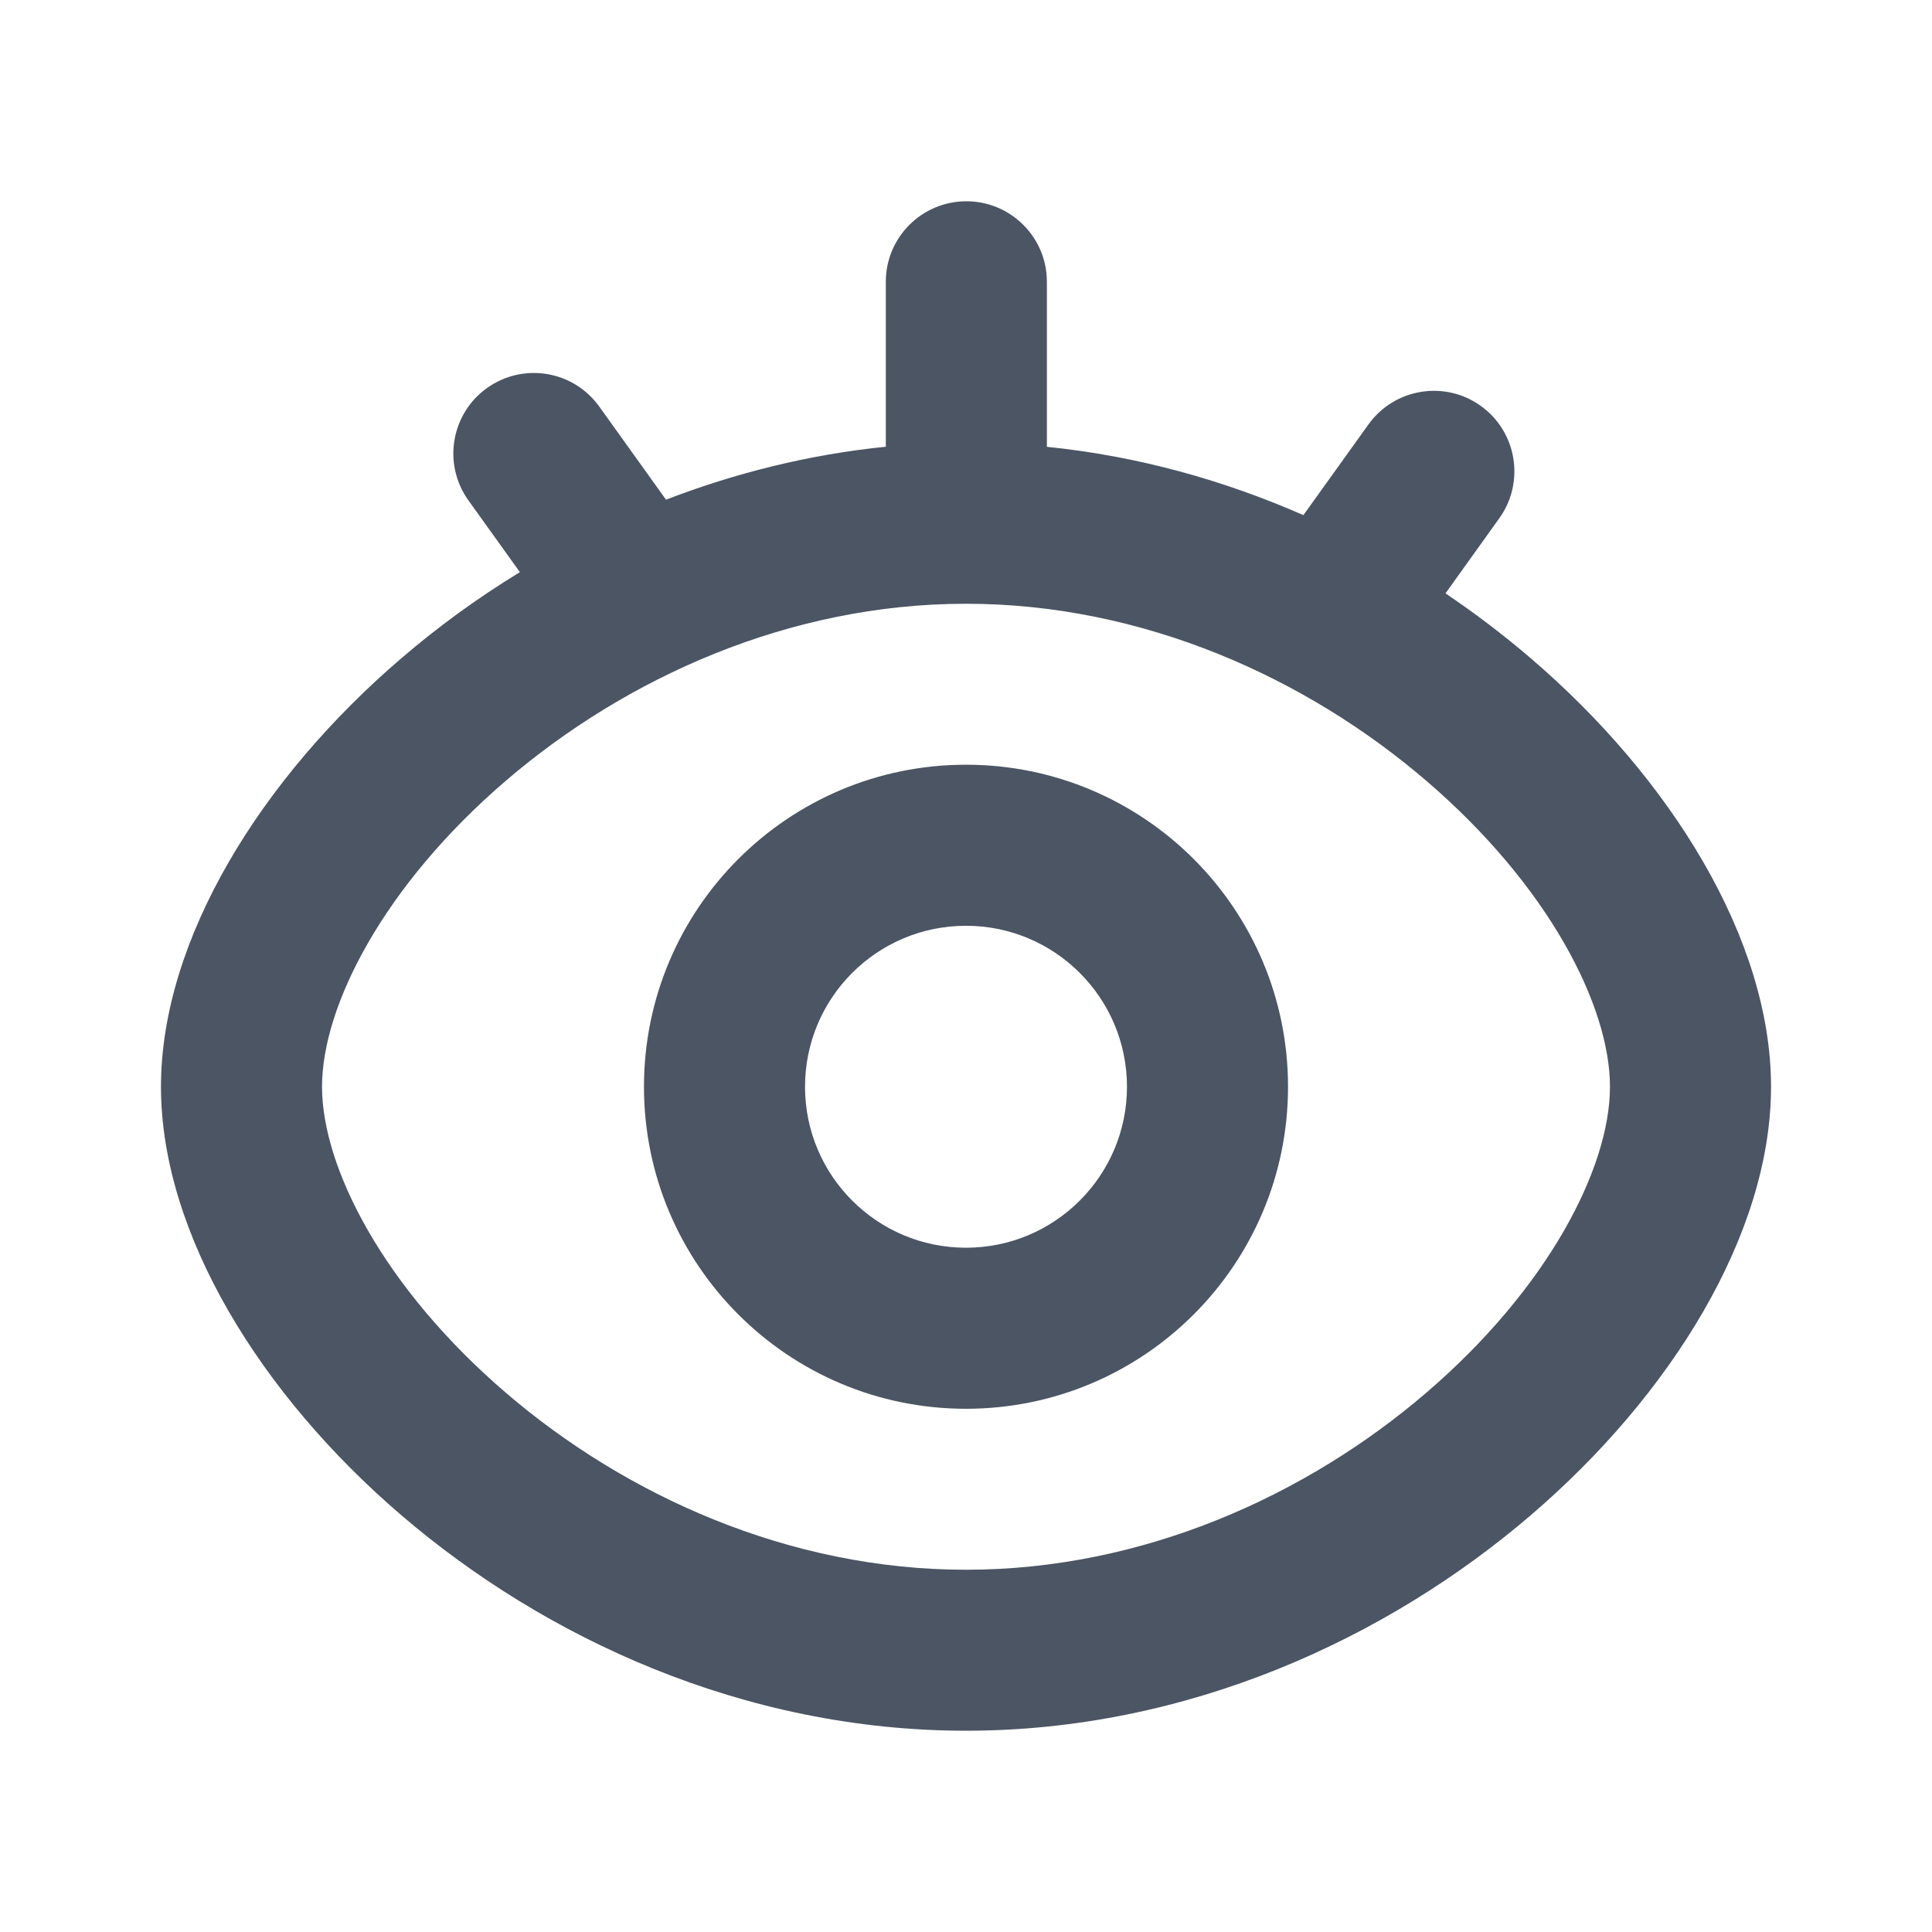 <svg width="22" height="22" viewBox="0 0 22 22" fill="none" xmlns="http://www.w3.org/2000/svg">
<g id="eyes">
<path id="Vector (Stroke)" fill-rule="evenodd" clip-rule="evenodd" d="M11.004 2.292C11.51 2.292 11.921 2.702 11.921 3.208V5.088C12.959 5.193 13.943 5.471 14.842 5.866L15.583 4.833C15.878 4.422 16.451 4.327 16.862 4.622C17.273 4.917 17.368 5.49 17.073 5.901L16.46 6.757C16.803 6.988 17.128 7.236 17.43 7.495C19.023 8.859 20.167 10.695 20.167 12.375C20.167 14.055 19.023 15.891 17.43 17.255C15.801 18.651 13.534 19.708 11 19.708C8.466 19.708 6.199 18.65 4.57 17.254C2.977 15.89 1.833 14.054 1.833 12.375C1.833 10.696 2.977 8.86 4.57 7.496C4.981 7.143 5.433 6.812 5.92 6.515L5.334 5.698C5.039 5.286 5.134 4.713 5.545 4.419C5.957 4.124 6.529 4.218 6.824 4.63L7.584 5.69C8.368 5.388 9.208 5.176 10.087 5.087V3.208C10.087 2.702 10.498 2.292 11.004 2.292ZM11 6.875C8.977 6.875 7.12 7.725 5.763 8.888C4.37 10.082 3.667 11.454 3.667 12.375C3.667 13.296 4.37 14.668 5.763 15.862C7.12 17.025 8.977 17.875 11 17.875C13.023 17.875 14.88 17.026 16.237 15.863C17.63 14.67 18.333 13.297 18.333 12.375C18.333 11.453 17.63 10.08 16.237 8.887C14.88 7.724 13.023 6.875 11 6.875ZM7.333 12.375C7.333 10.35 8.975 8.708 11 8.708C13.025 8.708 14.667 10.35 14.667 12.375C14.667 14.4 13.025 16.042 11 16.042C8.975 16.042 7.333 14.4 7.333 12.375ZM11 10.542C9.987 10.542 9.167 11.363 9.167 12.375C9.167 13.387 9.987 14.208 11 14.208C12.012 14.208 12.833 13.387 12.833 12.375C12.833 11.363 12.012 10.542 11 10.542Z" fill="#4B5563"/>
</g>
</svg>
